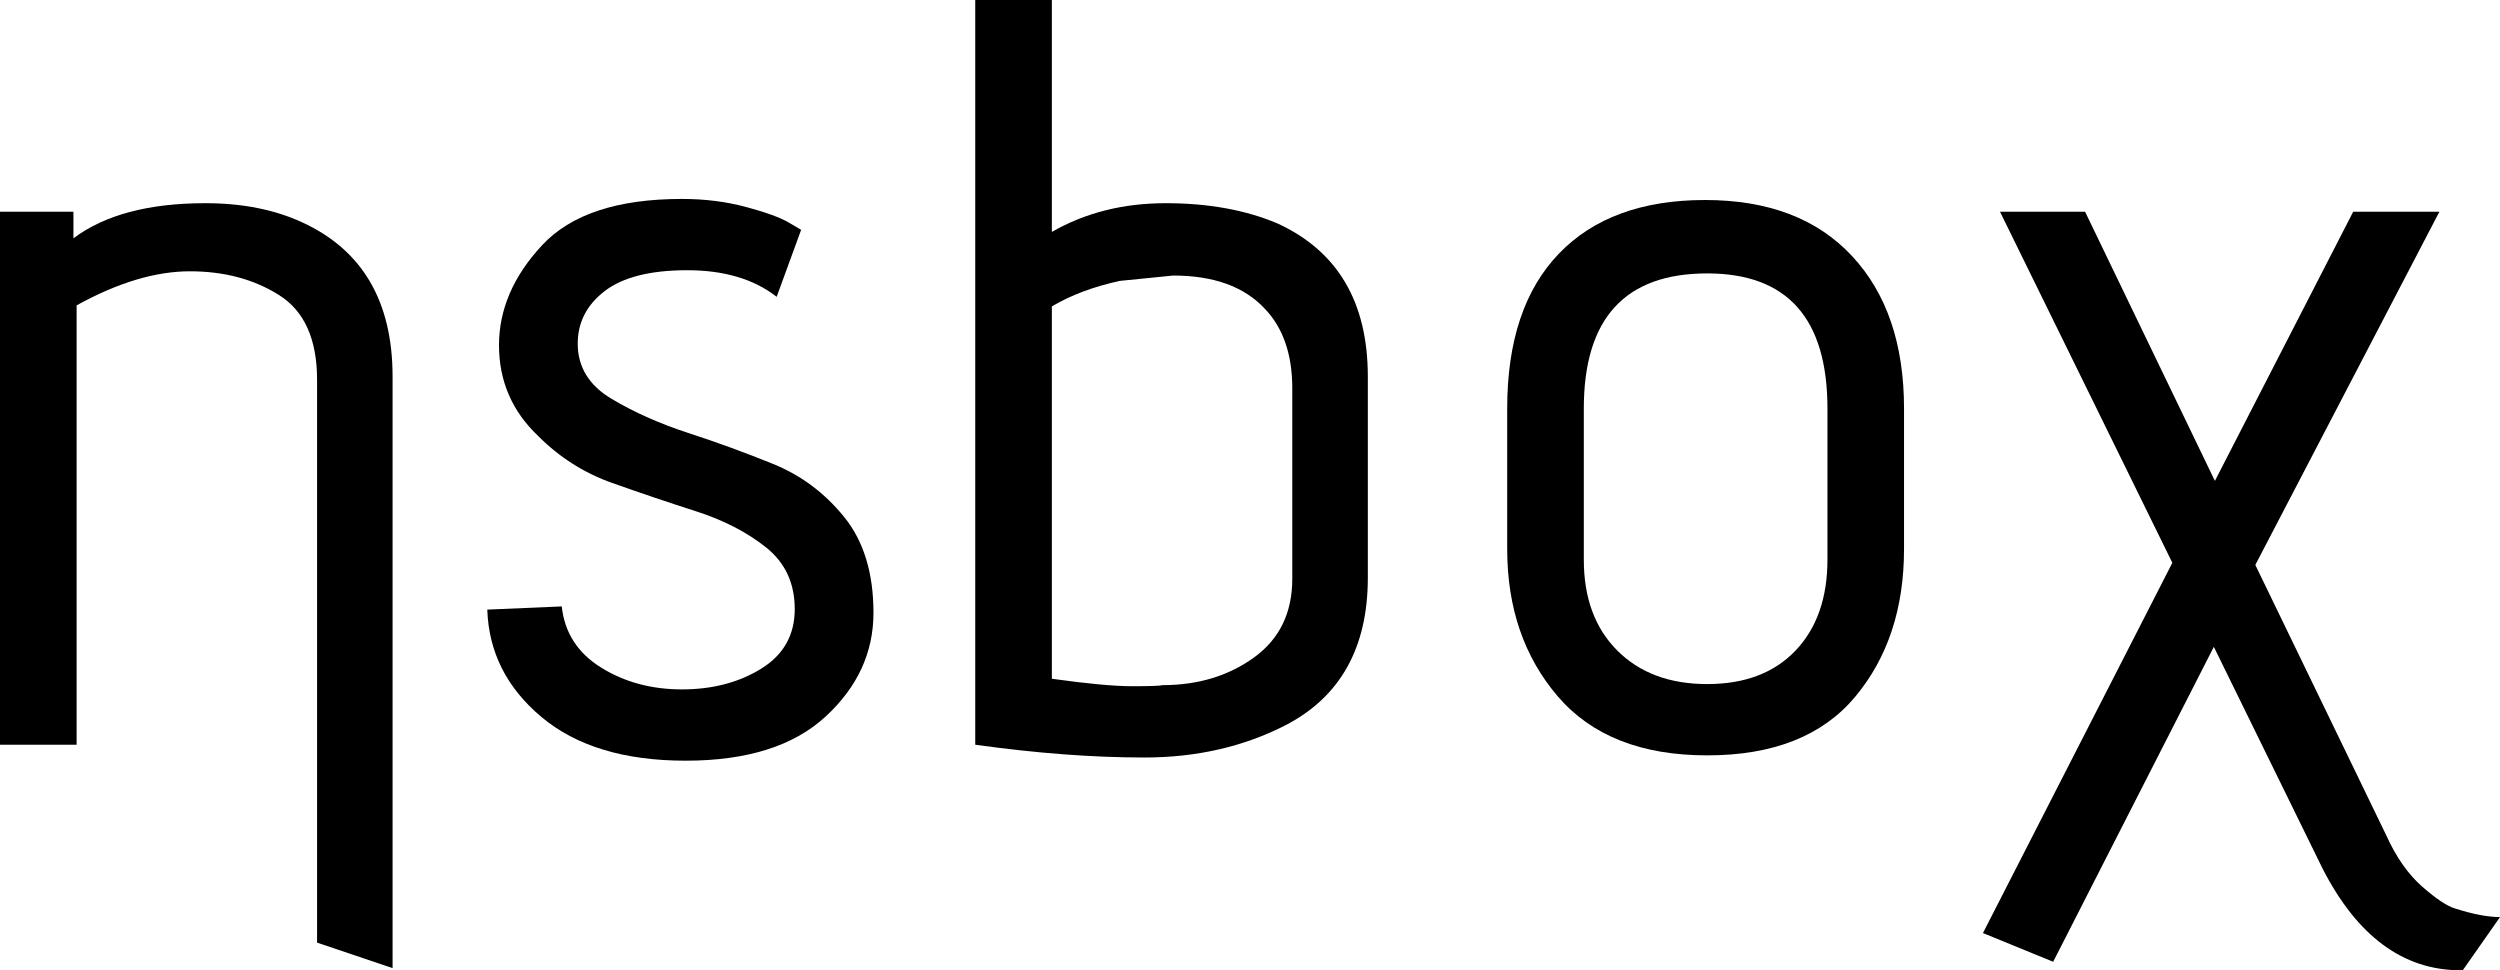 <?xml version="1.0" encoding="UTF-8" standalone="no"?><!-- Generator: Gravit.io --><svg xmlns="http://www.w3.org/2000/svg" xmlns:xlink="http://www.w3.org/1999/xlink" style="isolation:isolate" viewBox="179.495 90.112 77.009 29.888" width="77.009pt" height="29.888pt"><g><path d=" M 181.757 96.634 L 181.757 97.453 L 181.757 97.453 Q 183.199 96.371 185.82 96.371 L 185.82 96.371 L 185.82 96.371 Q 187.525 96.371 188.803 96.961 L 188.803 96.961 L 188.803 96.961 Q 191.588 98.239 191.588 101.713 L 191.588 101.713 L 191.588 119.934 L 189.262 119.148 L 189.262 101.812 L 189.262 101.812 Q 189.262 99.944 188.098 99.206 L 188.098 99.206 L 188.098 99.206 Q 186.935 98.469 185.345 98.469 L 185.345 98.469 L 185.345 98.469 Q 183.756 98.469 181.855 99.518 L 181.855 99.518 L 181.855 113.052 L 179.495 113.052 L 179.495 96.634 L 181.757 96.634 Z " fill="rgb(0,0,0)"/><path d=" M 194.505 108.89 L 194.505 108.89 L 196.799 108.792 L 196.799 108.792 Q 196.93 110.005 198.012 110.676 L 198.012 110.676 L 198.012 110.676 Q 199.093 111.348 200.502 111.348 L 200.502 111.348 L 200.502 111.348 Q 201.911 111.348 202.944 110.709 L 202.944 110.709 L 202.944 110.709 Q 203.976 110.07 203.976 108.874 L 203.976 108.874 L 203.976 108.874 Q 203.976 107.678 203.091 106.973 L 203.091 106.973 L 203.091 106.973 Q 202.206 106.269 200.928 105.859 L 200.928 105.859 L 200.928 105.859 Q 199.65 105.449 198.356 104.99 L 198.356 104.99 L 198.356 104.99 Q 197.061 104.532 196.078 103.548 L 196.078 103.548 L 196.078 103.548 Q 194.866 102.401 194.866 100.746 L 194.866 100.746 L 194.866 100.746 Q 194.866 99.092 196.193 97.666 L 196.193 97.666 L 196.193 97.666 Q 197.52 96.24 200.502 96.24 L 200.502 96.24 L 200.502 96.24 Q 201.551 96.24 202.469 96.486 L 202.469 96.486 L 202.469 96.486 Q 203.386 96.732 203.78 96.961 L 203.78 96.961 L 204.173 97.191 L 203.419 99.255 L 203.419 99.255 Q 202.37 98.436 200.666 98.436 L 200.666 98.436 L 200.666 98.436 Q 198.962 98.436 198.126 99.075 L 198.126 99.075 L 198.126 99.075 Q 197.291 99.714 197.291 100.697 L 197.291 100.697 L 197.291 100.697 Q 197.291 101.779 198.339 102.401 L 198.339 102.401 L 198.339 102.401 Q 199.388 103.024 200.699 103.45 L 200.699 103.45 L 200.699 103.45 Q 202.01 103.876 203.304 104.401 L 203.304 104.401 L 203.304 104.401 Q 204.599 104.925 205.5 106.039 L 205.5 106.039 L 205.5 106.039 Q 206.401 107.153 206.401 108.989 L 206.401 108.989 L 206.401 108.989 Q 206.401 110.824 204.927 112.184 L 204.927 112.184 L 204.927 112.184 Q 203.452 113.544 200.617 113.544 L 200.617 113.544 L 200.617 113.544 Q 197.782 113.544 196.176 112.2 L 196.176 112.2 L 196.176 112.2 Q 194.571 110.857 194.505 108.89 Z " fill="rgb(0,0,0)"/><path d=" M 211.896 90.112 L 211.896 97.256 L 211.896 97.256 Q 213.436 96.371 215.403 96.371 L 215.403 96.371 L 215.403 96.371 Q 217.369 96.371 218.844 96.994 L 218.844 96.994 L 218.844 96.994 Q 221.629 98.272 221.629 101.713 L 221.629 101.713 L 221.629 107.907 L 221.629 107.907 Q 221.629 111.152 219.073 112.462 L 219.073 112.462 L 219.073 112.462 Q 217.14 113.446 214.747 113.446 L 214.747 113.446 L 214.747 113.446 Q 212.355 113.446 209.536 113.052 L 209.536 113.052 L 209.536 90.112 L 211.896 90.112 Z  M 219.302 107.94 L 219.302 107.94 L 219.302 102.074 L 219.302 102.074 Q 219.302 100.501 218.45 99.616 L 218.45 99.616 L 218.45 99.616 Q 217.5 98.6 215.632 98.6 L 215.632 98.6 L 213.993 98.764 L 213.993 98.764 Q 212.781 99.026 211.896 99.55 L 211.896 99.55 L 211.896 111.02 L 211.896 111.02 Q 213.535 111.25 214.37 111.25 L 214.37 111.25 L 214.37 111.25 Q 215.206 111.25 215.304 111.217 L 215.304 111.217 L 215.304 111.217 Q 216.943 111.217 218.123 110.365 L 218.123 110.365 L 218.123 110.365 Q 219.302 109.513 219.302 107.94 Z " fill-rule="evenodd" fill="rgb(0,0,0)"/><path d=" M 238.146 102.696 L 238.146 102.696 L 238.146 107.022 L 238.146 107.022 Q 238.146 109.775 236.639 111.578 L 236.639 111.578 L 236.639 111.578 Q 235.131 113.38 232.084 113.38 L 232.084 113.38 L 232.084 113.38 Q 229.036 113.38 227.479 111.561 L 227.479 111.561 L 227.479 111.561 Q 225.922 109.742 225.922 107.022 L 225.922 107.022 L 225.922 102.696 L 225.922 102.696 Q 225.922 99.583 227.512 97.928 L 227.512 97.928 L 227.512 97.928 Q 229.101 96.273 232.018 96.273 L 232.018 96.273 L 232.018 96.273 Q 234.935 96.273 236.54 97.994 L 236.54 97.994 L 236.54 97.994 Q 238.146 99.714 238.146 102.696 Z  M 235.787 107.35 L 235.787 107.35 L 235.787 102.696 L 235.787 102.696 Q 235.787 98.534 232.084 98.534 L 232.084 98.534 L 232.084 98.534 Q 228.282 98.534 228.282 102.696 L 228.282 102.696 L 228.282 107.35 L 228.282 107.35 Q 228.282 109.12 229.314 110.152 L 229.314 110.152 L 229.314 110.152 Q 230.347 111.184 232.084 111.184 L 232.084 111.184 L 232.084 111.184 Q 233.82 111.184 234.804 110.152 L 234.804 110.152 L 234.804 110.152 Q 235.787 109.12 235.787 107.35 Z " fill-rule="evenodd" fill="rgb(0,0,0)"/><path d=" M 256.505 118.361 L 256.505 118.361 L 255.357 120 L 255.357 120 Q 255.325 120 255.292 120 L 255.292 120 L 255.292 120 Q 252.637 120 251.032 116.854 L 251.032 116.854 L 247.689 110.037 L 242.74 119.738 L 240.577 118.853 L 246.411 107.448 L 241.102 96.634 L 243.723 96.634 L 247.722 104.925 L 251.982 96.634 L 254.637 96.634 L 248.967 107.514 L 252.998 115.838 L 252.998 115.838 Q 253.457 116.854 254.112 117.427 L 254.112 117.427 L 254.112 117.427 Q 254.768 118.001 255.128 118.099 L 255.128 118.099 L 255.128 118.099 Q 255.947 118.361 256.505 118.361 Z " fill="rgb(0,0,0)"/></g></svg>